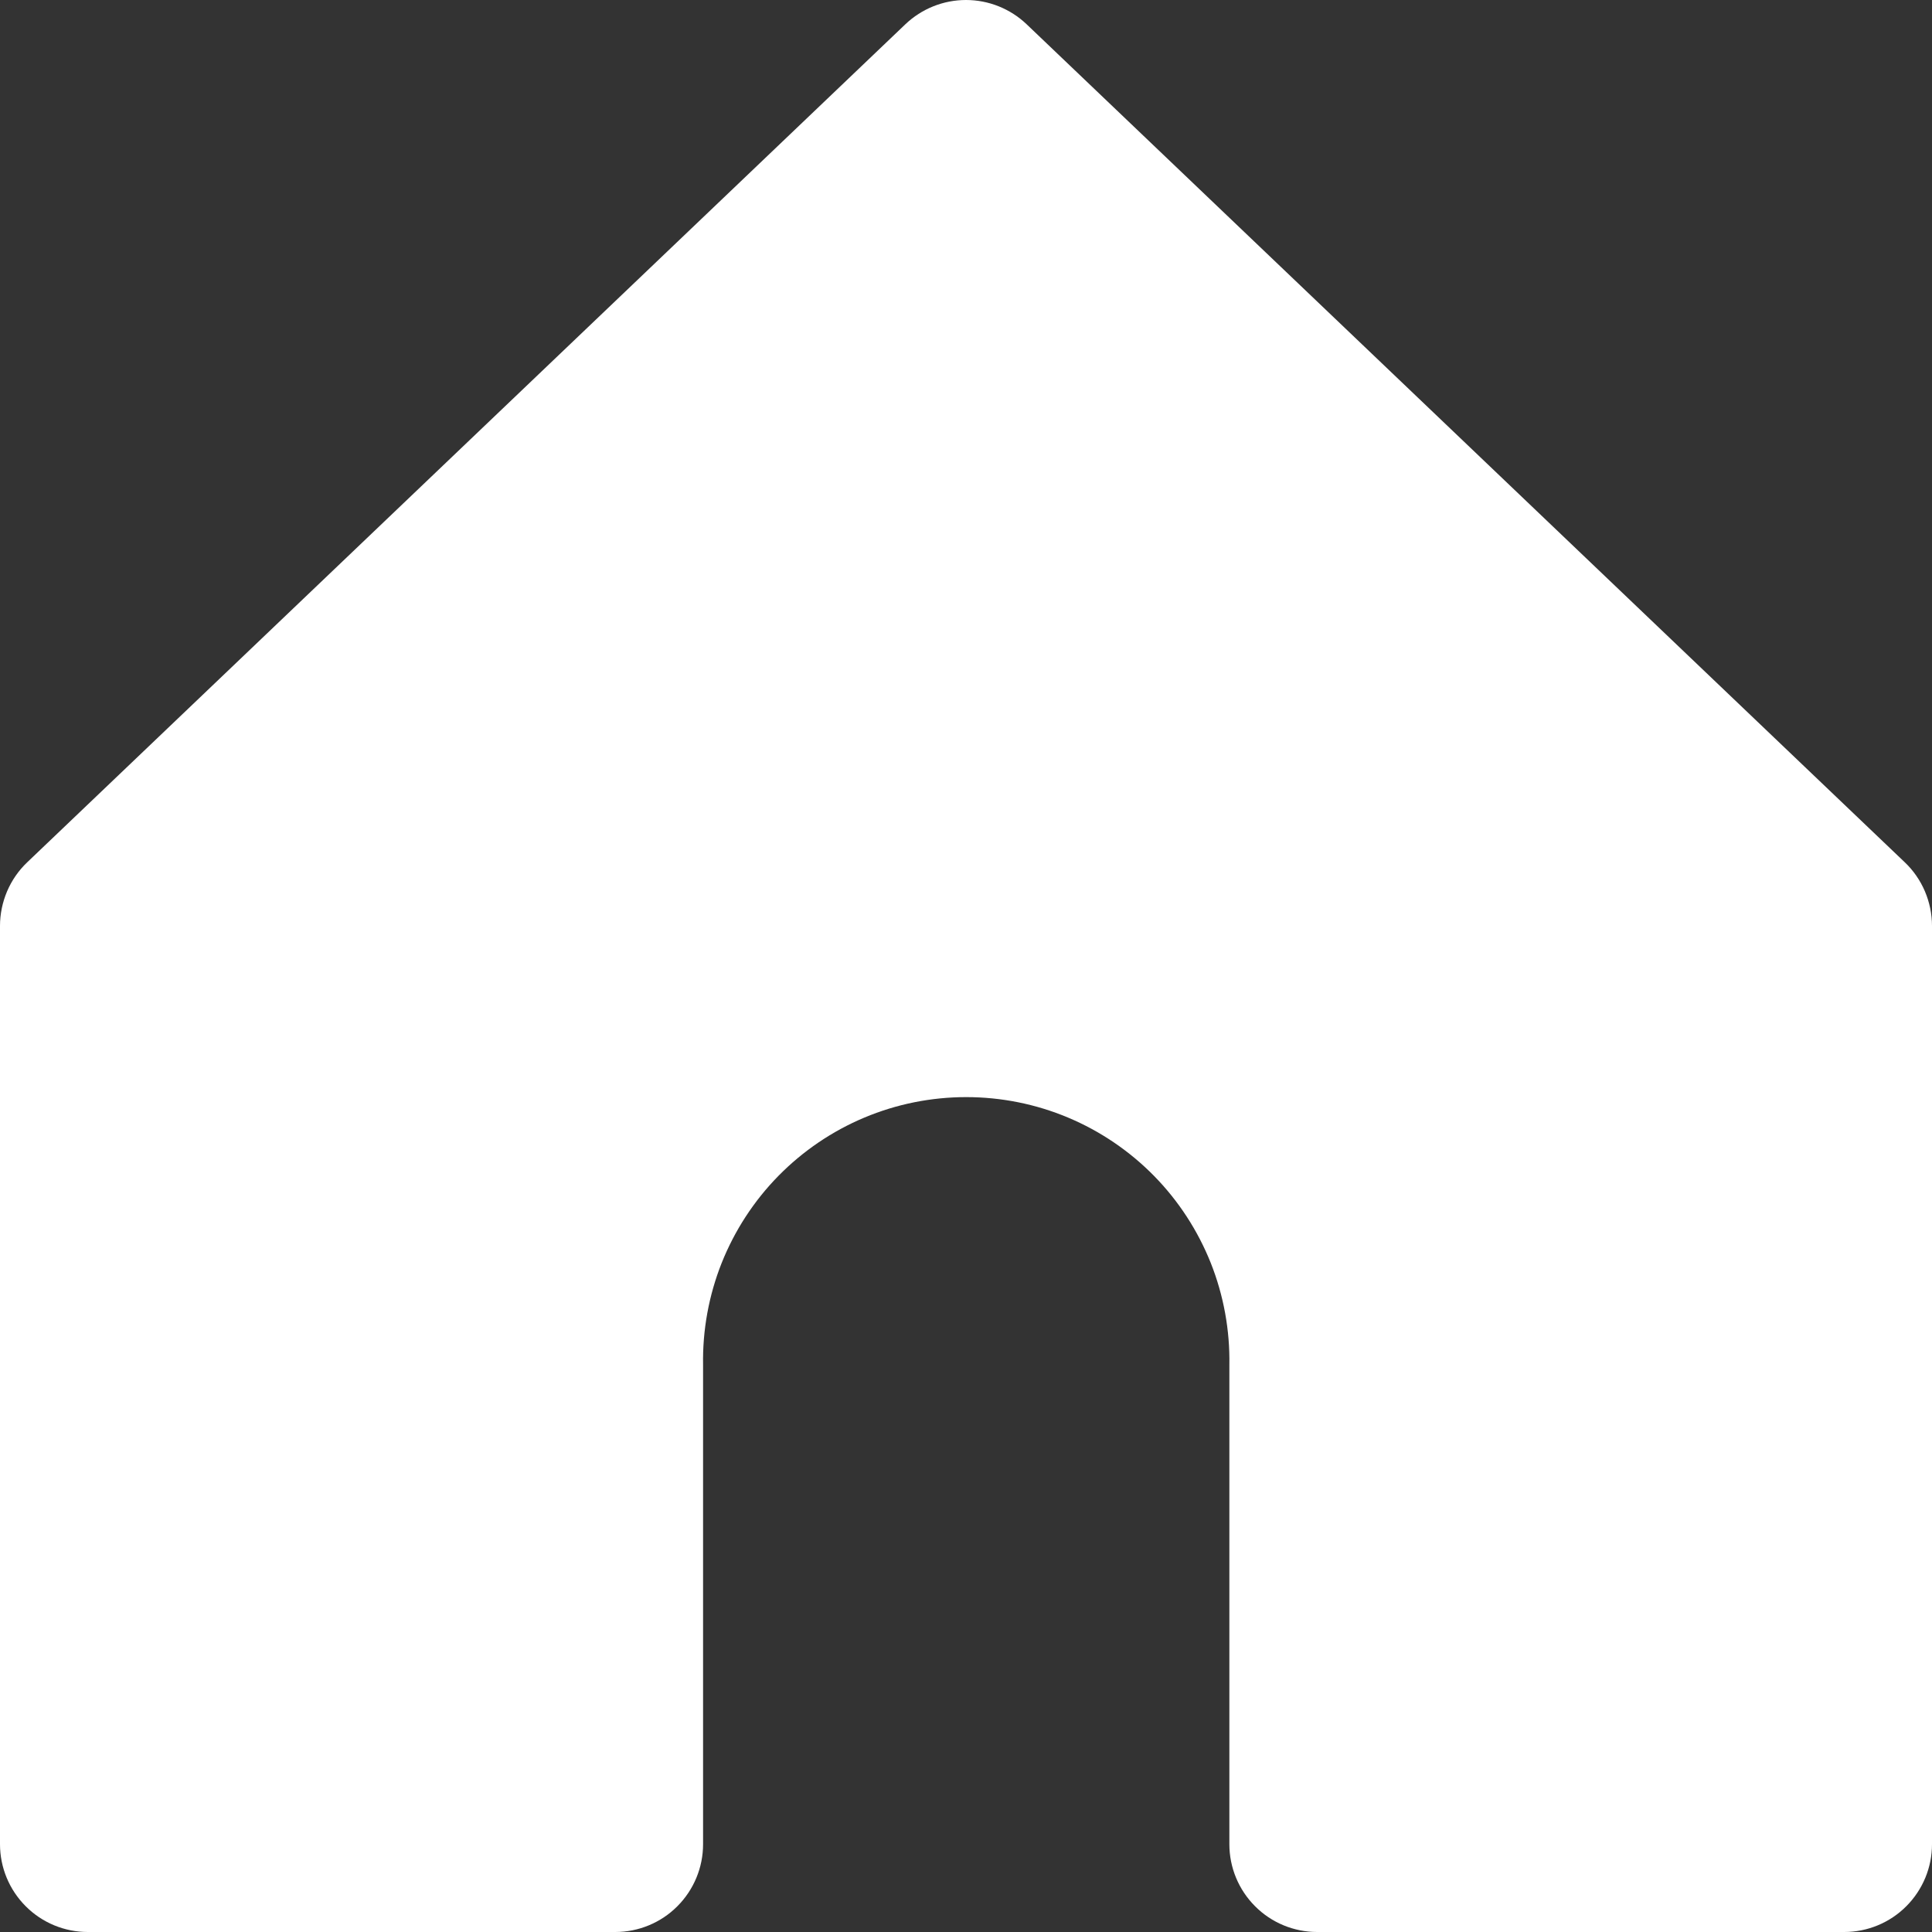 <svg width="22" height="22" viewBox="0 0 22 22" fill="#fff" xmlns="http://www.w3.org/2000/svg">
<rect x="0" y="0" width="22" height="22" fill="#333333" stroke="none"/>
<path d="M21 22H14.999C14.734 22 14.479 21.895 14.292 21.707C14.104 21.519 13.999 21.265 13.999 21V15.545C14.006 15.147 13.934 14.751 13.787 14.381C13.639 14.011 13.42 13.674 13.141 13.39C12.862 13.106 12.529 12.88 12.162 12.726C11.795 12.572 11.401 12.493 11.002 12.493C10.604 12.493 10.21 12.572 9.843 12.726C9.476 12.88 9.143 13.106 8.864 13.39C8.585 13.674 8.366 14.011 8.218 14.381C8.071 14.751 7.999 15.147 8.006 15.545V21C8.006 21.265 7.901 21.519 7.713 21.707C7.526 21.895 7.271 22 7.006 22H1C0.735 22 0.48 21.895 0.293 21.707C0.105 21.519 0 21.265 0 21V10.543C8.99233e-05 10.407 0.028 10.274 0.081 10.149C0.134 10.025 0.212 9.912 0.31 9.819L10.31 0.276C10.496 0.099 10.743 0 11 0C11.257 0 11.504 0.099 11.69 0.276L21.69 9.819C21.788 9.912 21.866 10.025 21.919 10.149C21.972 10.274 22 10.407 22 10.543V21C22 21.265 21.895 21.519 21.707 21.707C21.52 21.895 21.265 22 21 22Z" />
</svg>
